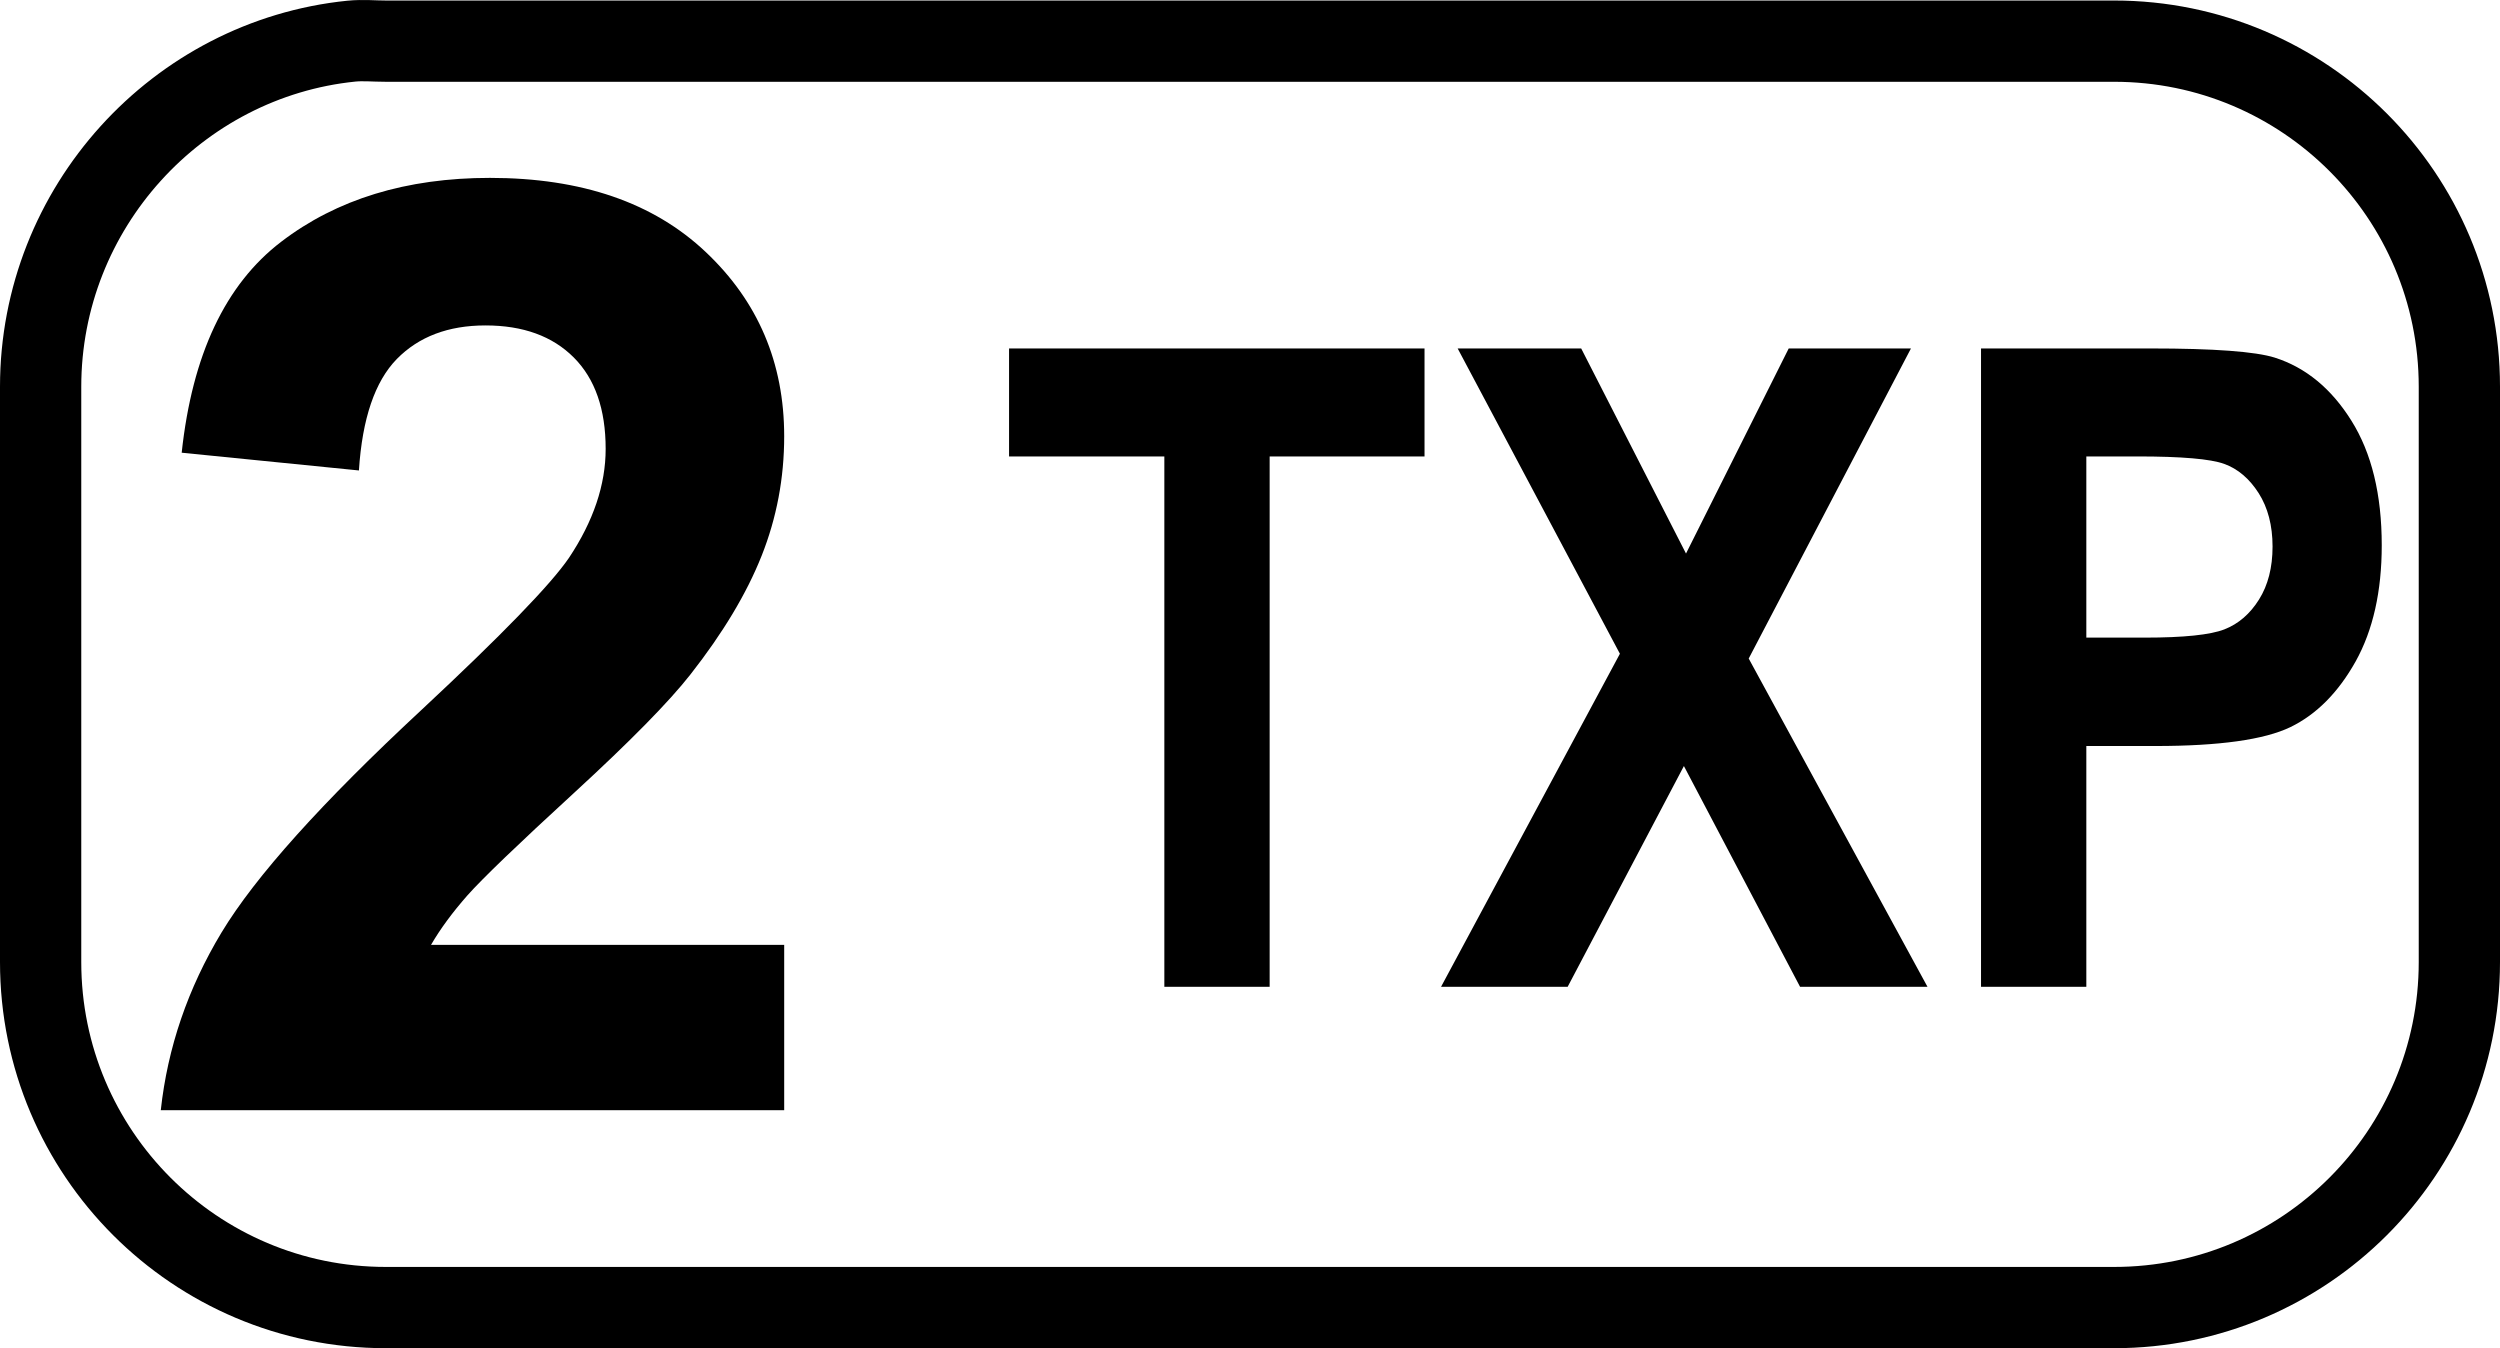 <?xml version="1.0" encoding="UTF-8" standalone="no"?>
<!-- Created with Inkscape (http://www.inkscape.org/) -->
<svg
   xmlns:dc="http://purl.org/dc/elements/1.1/"
   xmlns:cc="http://web.resource.org/cc/"
   xmlns:rdf="http://www.w3.org/1999/02/22-rdf-syntax-ns#"
   xmlns:svg="http://www.w3.org/2000/svg"
   xmlns="http://www.w3.org/2000/svg"
   xmlns:sodipodi="http://sodipodi.sourceforge.net/DTD/sodipodi-0.dtd"
   xmlns:inkscape="http://www.inkscape.org/namespaces/inkscape"
   version="1.0"
   width="38.455"
   height="20.738"
   id="svg2"
   sodipodi:version="0.32"
   inkscape:version="0.45pre1"
   sodipodi:docname="key-2.svg"
   inkscape:output_extension="org.inkscape.output.svg.inkscape"
   sodipodi:docbase="E:\lenny\workspace\radiodoc\uv-5r\assets\images"
   sodipodi:modified="true">
  <sodipodi:namedview
     inkscape:window-height="583"
     inkscape:window-width="734"
     inkscape:pageshadow="2"
     inkscape:pageopacity="0.0"
     guidetolerance="10.0"
     gridtolerance="10.0"
     objecttolerance="10.0"
     borderopacity="1.0"
     bordercolor="#666666"
     pagecolor="#ffffff"
     id="base"
     inkscape:zoom="16.929"
     inkscape:cx="19.227362"
     inkscape:cy="10.369095"
     inkscape:window-x="207"
     inkscape:window-y="207"
     inkscape:current-layer="svg2" />
  <defs
     id="defs4" />
  <path
     d="M 5.404,0.633 C 2.726,0.906 0.625,3.197 0.625,5.949 L 0.625,14.798 C 0.625,17.733 3.003,20.113 5.935,20.113 L 32.519,20.113 C 35.452,20.113 37.83,17.733 37.83,14.798 L 37.83,5.949 C 37.83,3.013 35.452,0.633 32.519,0.633 L 5.935,0.633 C 5.752,0.633 5.583,0.615 5.404,0.633 z "
     style="fill:none;fill-opacity:1;fill-rule:nonzero;stroke:#000000;stroke-width:1.25;stroke-miterlimit:4;stroke-dasharray:none;stroke-dashoffset:0;stroke-opacity:1"
     id="path3432" />
  <g
     id="g2159"
     transform="matrix(1.246,0,0,1.247,-2.598,-3.106)">
    <path
       id="text3470"
       d="M 11.766,14.146 L 11.766,16.185 L 4.07,16.185 C 4.154,15.414 4.404,14.683 4.82,13.993 C 5.237,13.303 6.06,12.388 7.289,11.247 C 8.279,10.325 8.885,9.7 9.109,9.372 C 9.411,8.919 9.562,8.471 9.562,8.028 C 9.562,7.539 9.431,7.163 9.168,6.9 C 8.905,6.637 8.542,6.505 8.078,6.505 C 7.62,6.505 7.255,6.643 6.984,6.919 C 6.714,7.195 6.557,7.653 6.516,8.294 L 4.328,8.075 C 4.458,6.867 4.867,6 5.555,5.474 C 6.242,4.948 7.102,4.685 8.133,4.685 C 9.263,4.685 10.151,4.989 10.797,5.599 C 11.443,6.208 11.766,6.966 11.766,7.872 C 11.766,8.388 11.673,8.879 11.488,9.345 C 11.303,9.811 11.01,10.299 10.609,10.81 C 10.344,11.148 9.865,11.635 9.172,12.271 C 8.479,12.906 8.04,13.328 7.855,13.536 C 7.671,13.745 7.521,13.948 7.406,14.146 L 11.766,14.146 z "
       style="font-size:16px;font-style:normal;font-weight:bold;text-align:center;text-anchor:middle;fill:#000000;fill-opacity:1;stroke:none;stroke-width:1px;stroke-linecap:butt;stroke-linejoin:miter;stroke-opacity:1;font-family:Arial" />
    <path
       id="text3550"
       d="M 16.459,14.663 L 16.459,8.121 L 14.542,8.121 L 14.542,6.789 L 19.671,6.789 L 19.671,8.121 L 17.759,8.121 L 17.759,14.663 L 16.459,14.663 z M 19.875,14.663 L 22.083,10.555 L 20.08,6.789 L 21.605,6.789 L 22.899,9.319 L 24.167,6.789 L 25.676,6.789 L 23.673,10.614 L 25.88,14.663 L 24.307,14.663 L 22.873,11.94 L 21.438,14.663 L 19.875,14.663 z M 26.541,14.663 L 26.541,6.789 L 28.636,6.789 C 29.416,6.789 29.927,6.827 30.167,6.902 C 30.55,7.024 30.866,7.284 31.114,7.681 C 31.363,8.078 31.488,8.591 31.488,9.217 C 31.488,9.786 31.38,10.264 31.166,10.649 C 30.951,11.033 30.682,11.304 30.36,11.46 C 30.038,11.615 29.483,11.693 28.695,11.693 L 27.841,11.693 L 27.841,14.663 L 26.541,14.663 z M 27.841,8.121 L 27.841,10.356 L 28.561,10.356 C 29.044,10.356 29.372,10.322 29.546,10.254 C 29.72,10.186 29.862,10.063 29.973,9.886 C 30.084,9.709 30.14,9.491 30.14,9.233 C 30.14,8.972 30.082,8.752 29.968,8.573 C 29.853,8.394 29.712,8.274 29.543,8.213 C 29.375,8.152 29.019,8.121 28.475,8.121 L 27.841,8.121 z "
       style="font-size:11px;font-style:normal;font-weight:bold;text-align:center;text-anchor:middle;fill:#000000;fill-opacity:1;stroke:none;stroke-width:1px;stroke-linecap:butt;stroke-linejoin:miter;stroke-opacity:1;font-family:Arial Narrow" />
  </g>
</svg>
